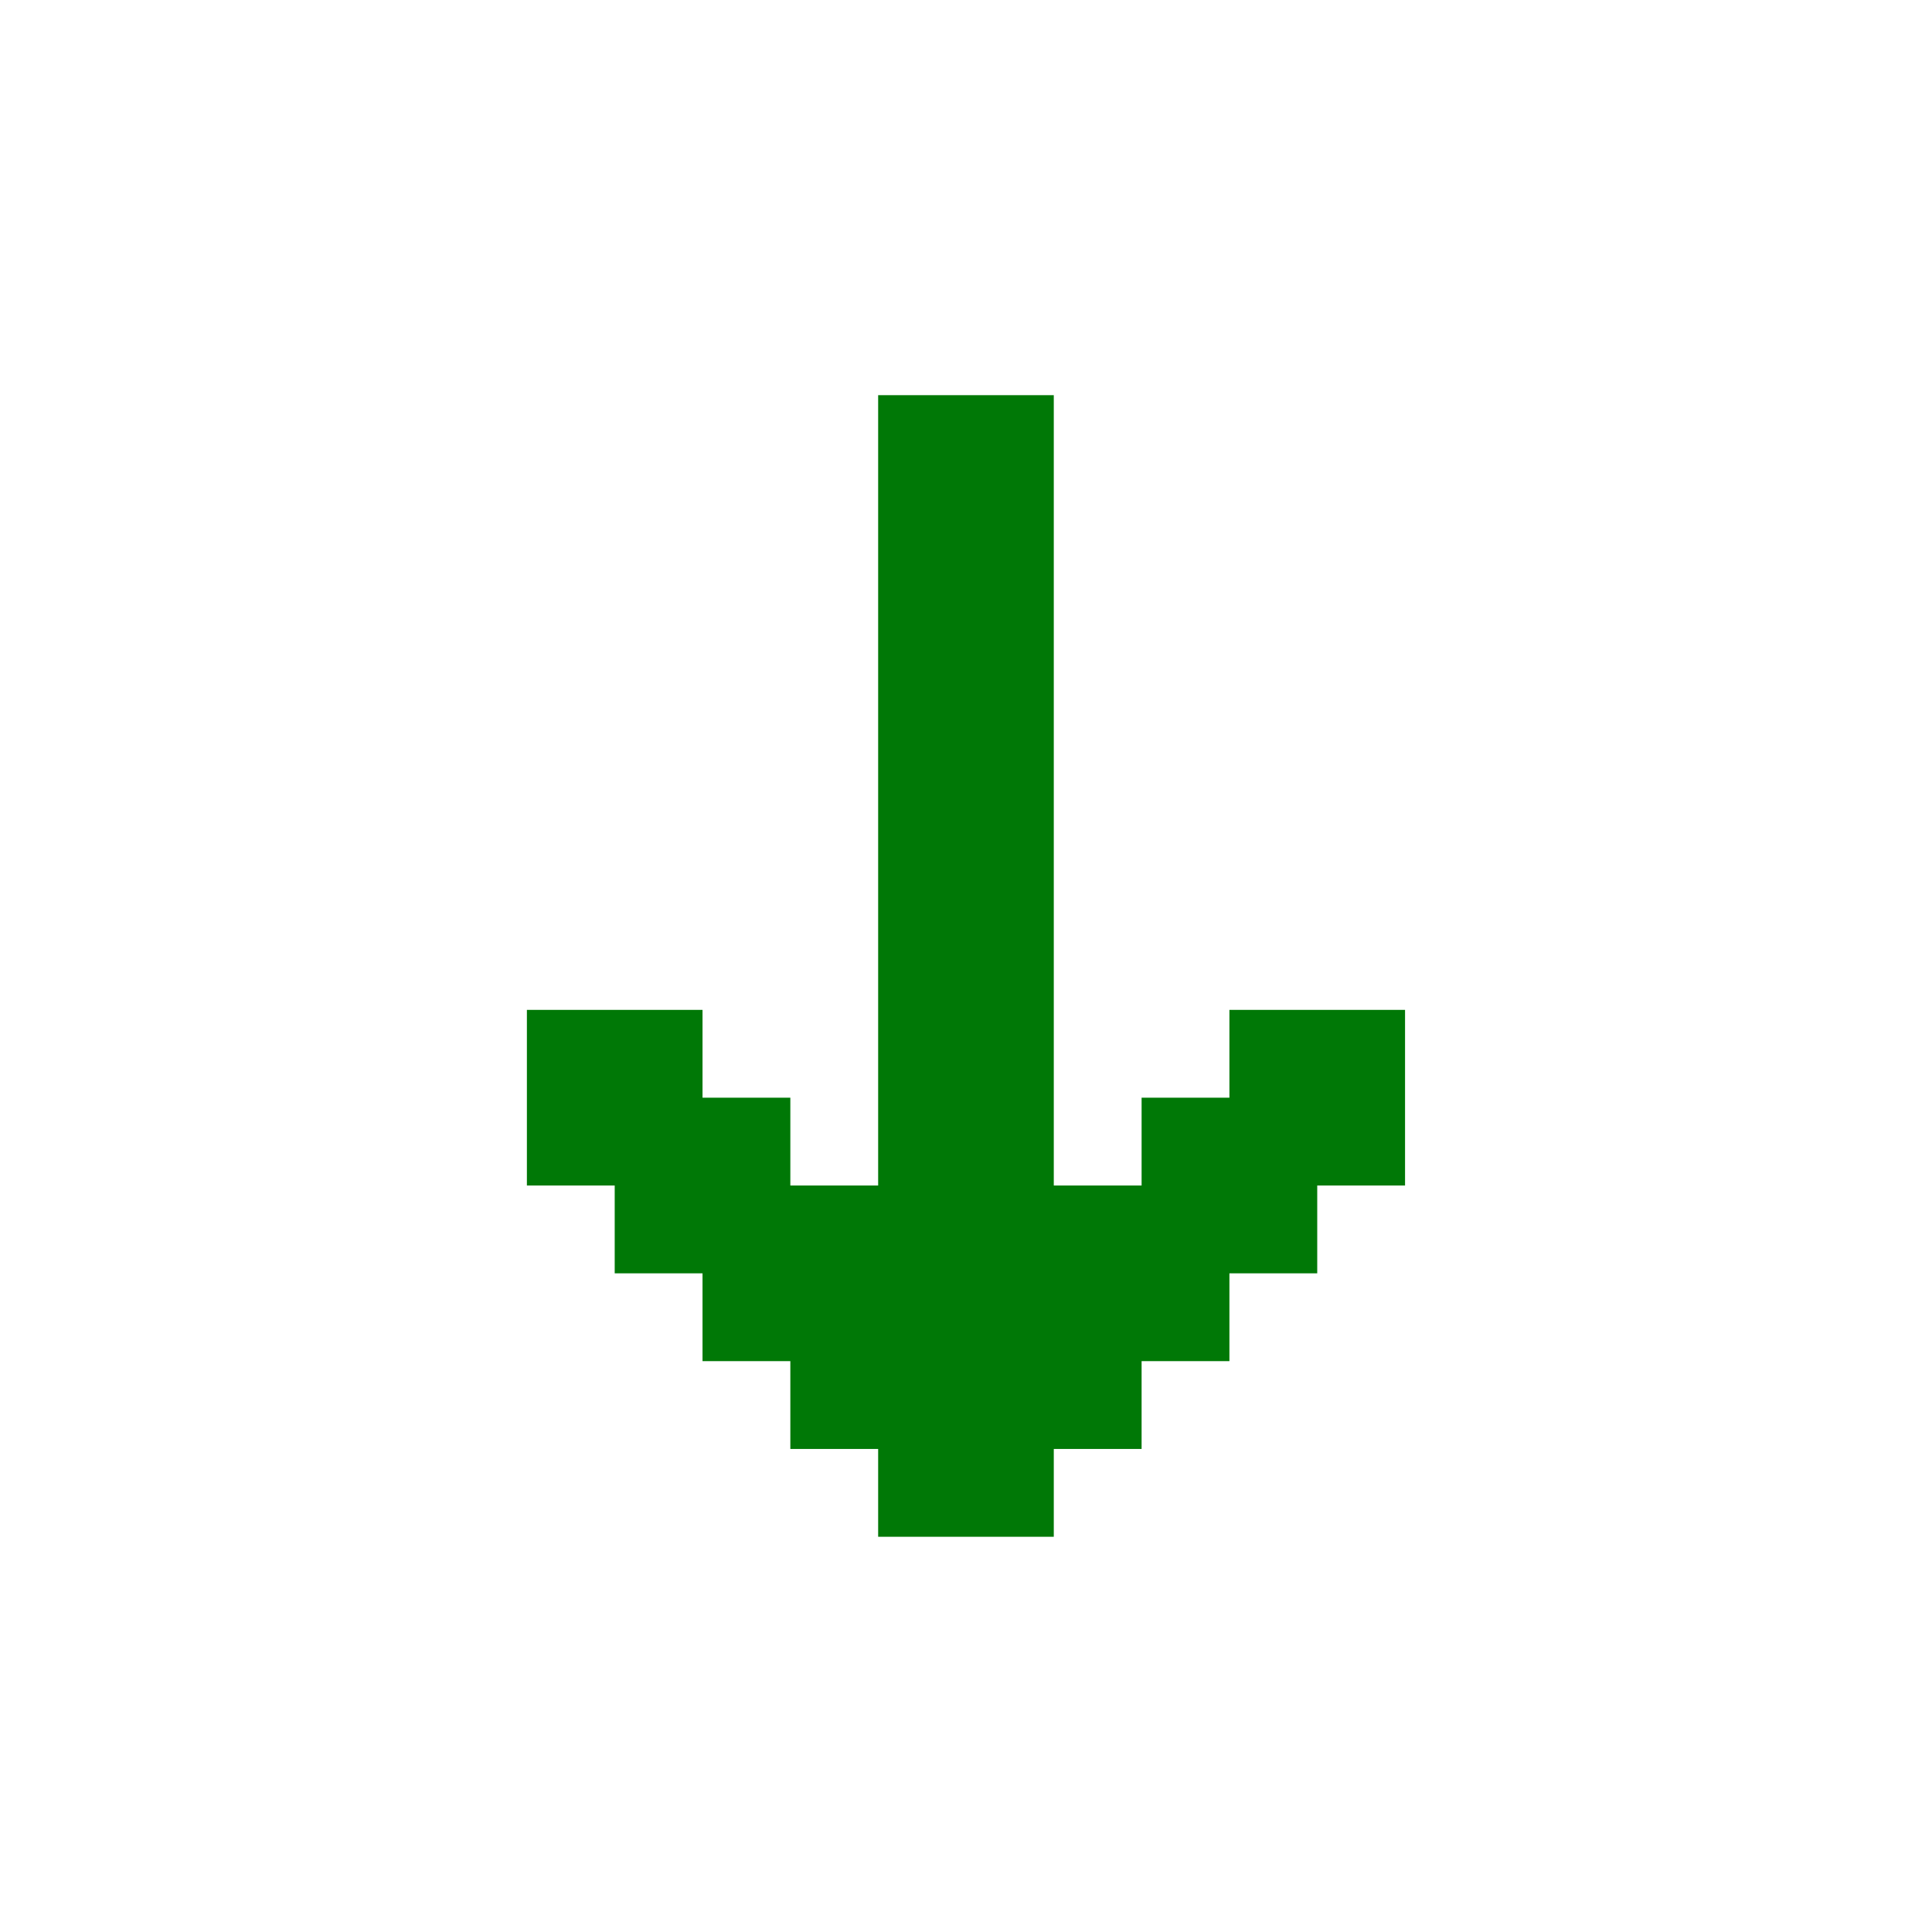<svg version="1.1" xmlns="http://www.w3.org/2000/svg" xmlns:xlink="http://www.w3.org/1999/xlink" width="800px" height="800px" viewBox="0,0,256,256"><g fill="#007806" fill-rule="nonzero" stroke="none" stroke-width="1" stroke-linecap="butt" stroke-linejoin="miter" stroke-miterlimit="10" stroke-dasharray="" stroke-dashoffset="0" font-family="none" font-weight="none" font-size="none" text-anchor="none" style="mix-blend-mode: normal"><g transform="translate(0,5.818) scale(11.636,11.636)"><path d="M12,17h-2v-1h-1v-1h-1v-1h-1v-1h-1v-2h2v1h1v1h1v-9h2v9h1v-1h1v-1h2v2h-1v1h-1v1h-1v1h-1"></path></g></g></svg>